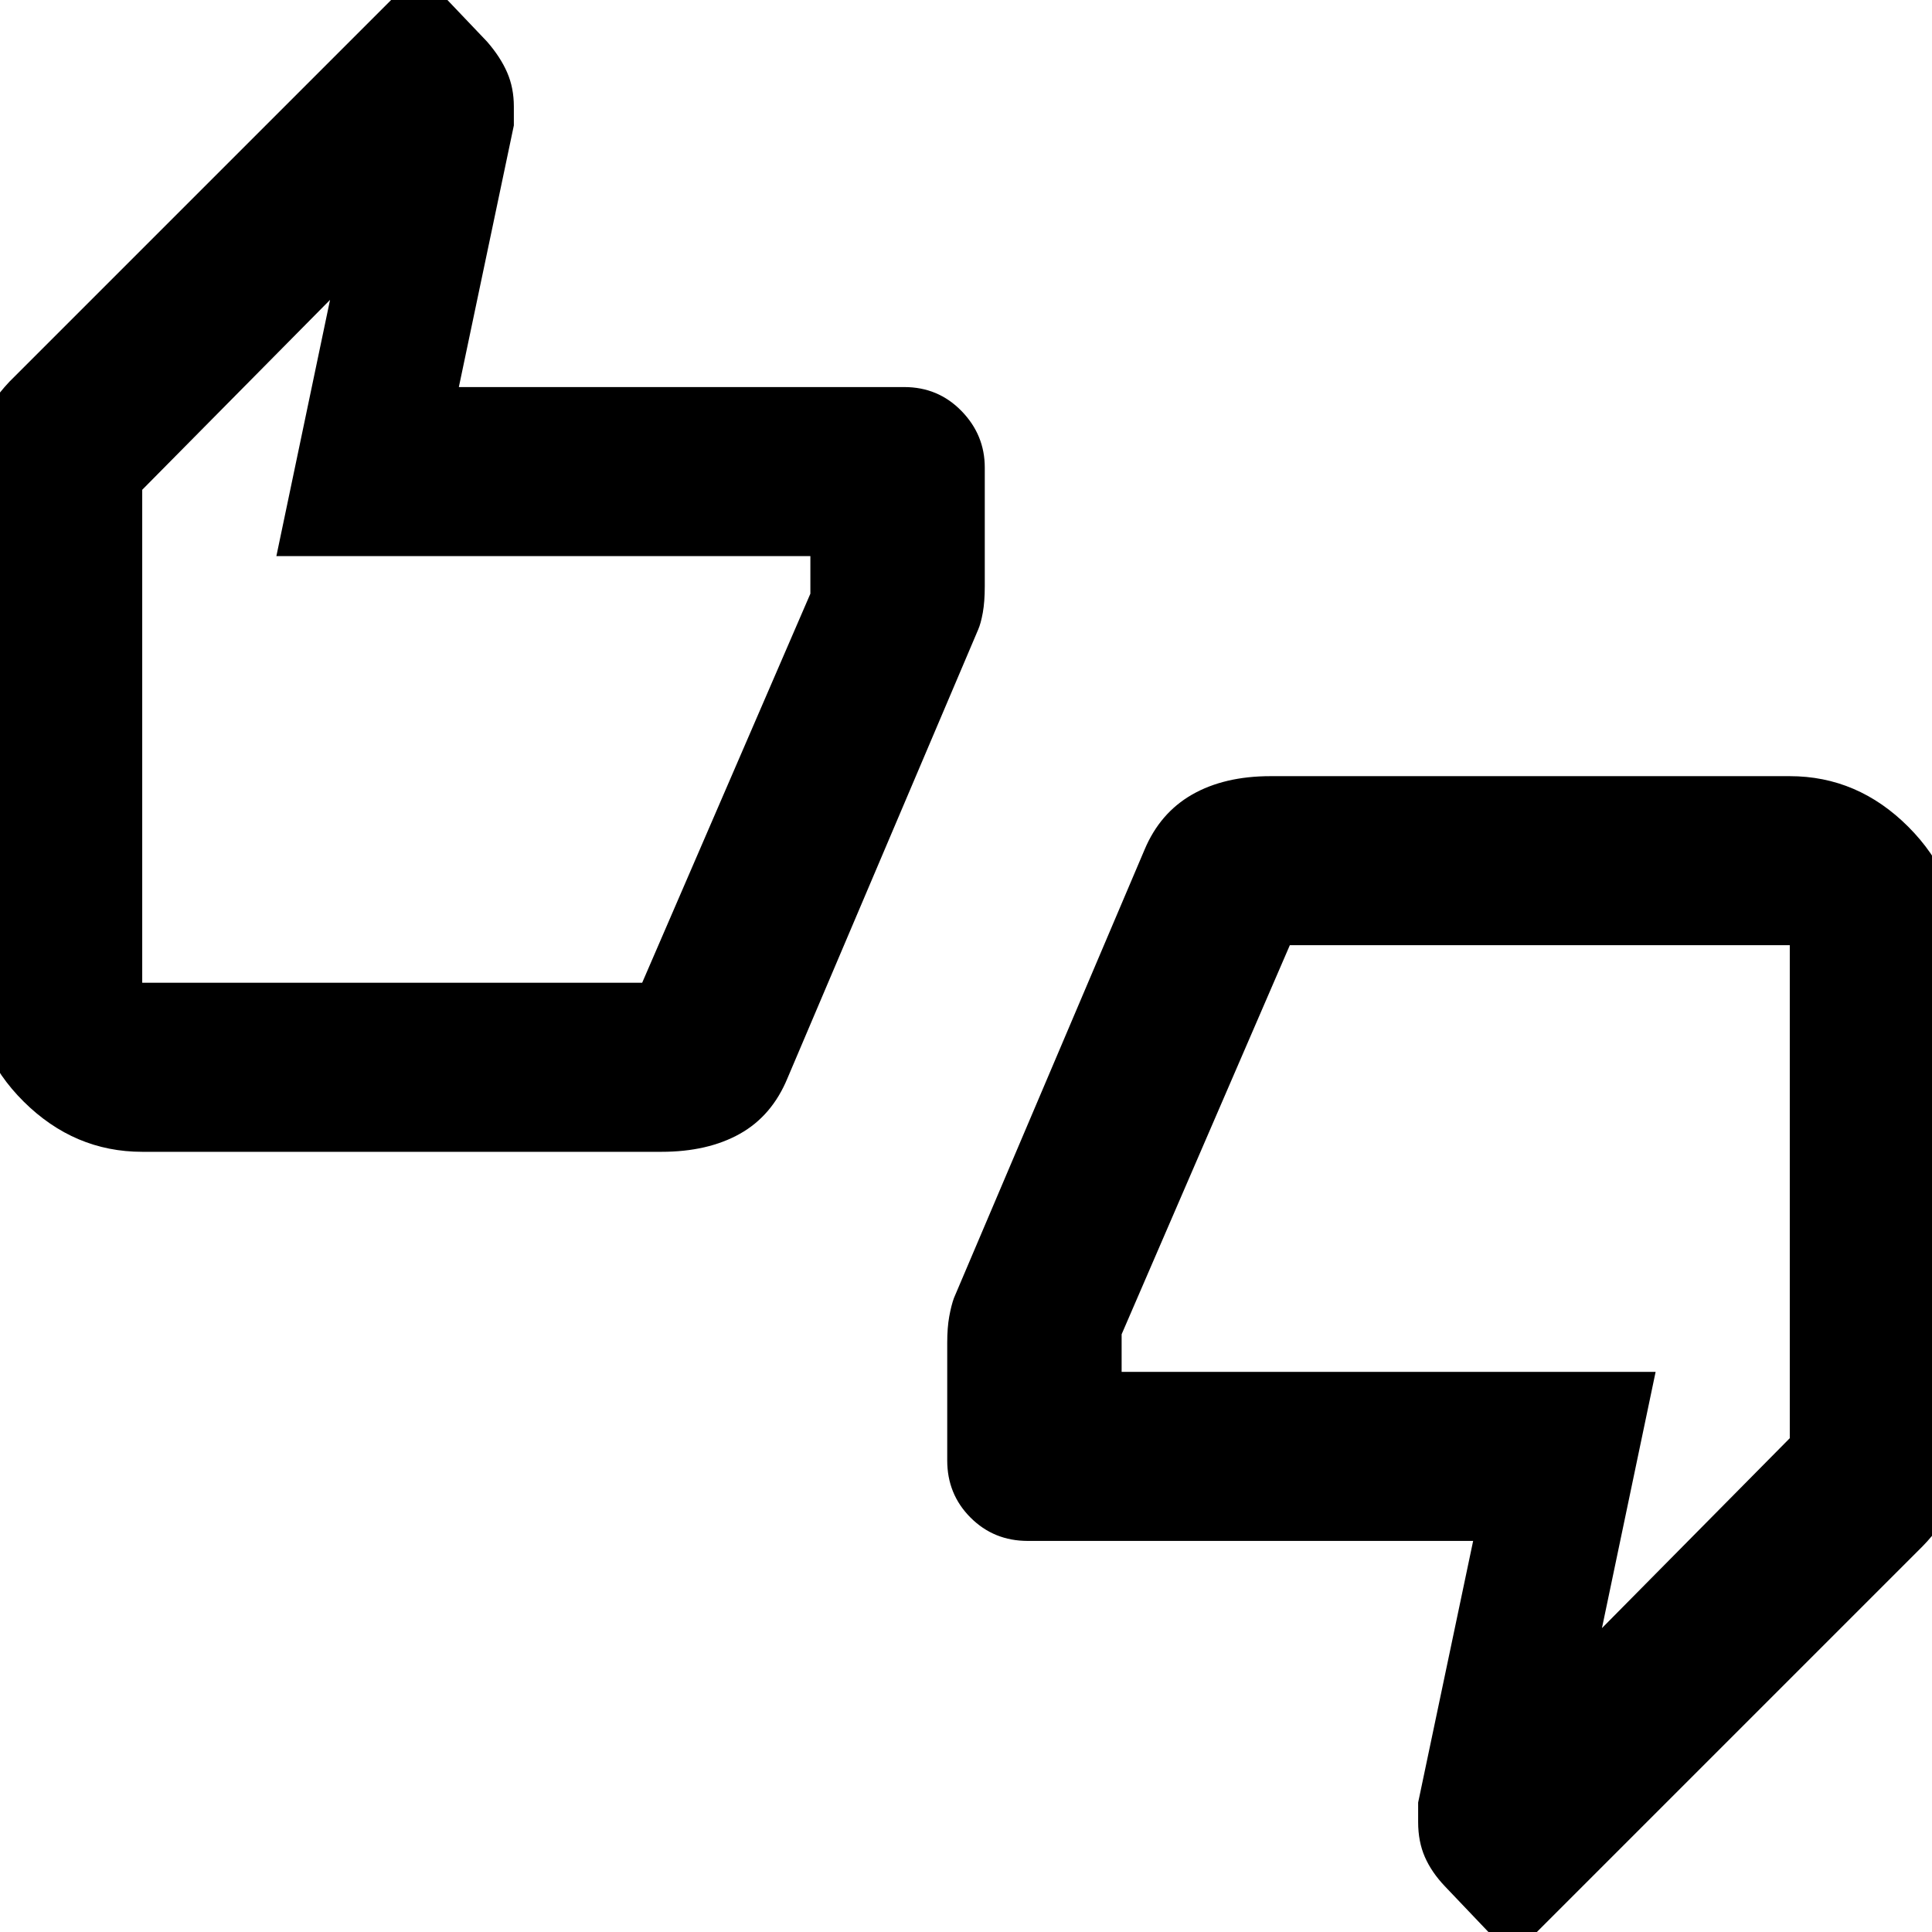 <svg xmlns="http://www.w3.org/2000/svg" height="40" viewBox="0 -960 960 960" width="40"><path d="M70.67-387.67q-33.73 0-58.87-24.92-25.13-24.93-25.13-59.08v-254.66q0-12.34 3.79-22.6 3.8-10.27 14.21-21.4l204-204 33.33 35q6.67 7.66 10 15.33t3.33 16.92v9.41l-27.33 130h221.33q16.84 0 28.42 11.88 11.58 11.87 11.58 28.12v58.93q0 7.74-.98 13.18-.99 5.43-2.29 8.37l-94.73 222.86q-7.72 18.76-23.69 27.71-15.97 8.95-38.97 8.95h-258Zm248.42-84L402.67-665v-18.67H137.33L164-811l-93.33 94.37v244.96h248.42Zm432.24 484-33.33-35q-6.67-7-10-14.63-3.33-7.63-3.33-17.27v-9.76l27.33-130H510.67q-16.84 0-28.42-11.59-11.58-11.58-11.58-28.41v-58.34q0-7.66 1-13.16T474-315l94.67-222.67q7.66-18.33 23.66-27.5 16-9.16 39-9.16h258q33.73 0 58.87 25.13 25.13 25.14 25.13 58.87v254.66q0 12.8-4.16 23.5-4.17 10.69-13.84 20.5l-204 204ZM640.91-490.33 557.33-297v18.67h265.34L796-151l93.33-94.37v-244.96H640.91ZM70.67-479.67v-236.66 236.66Zm818.66-2.66v236.66-236.66Z"/></svg>